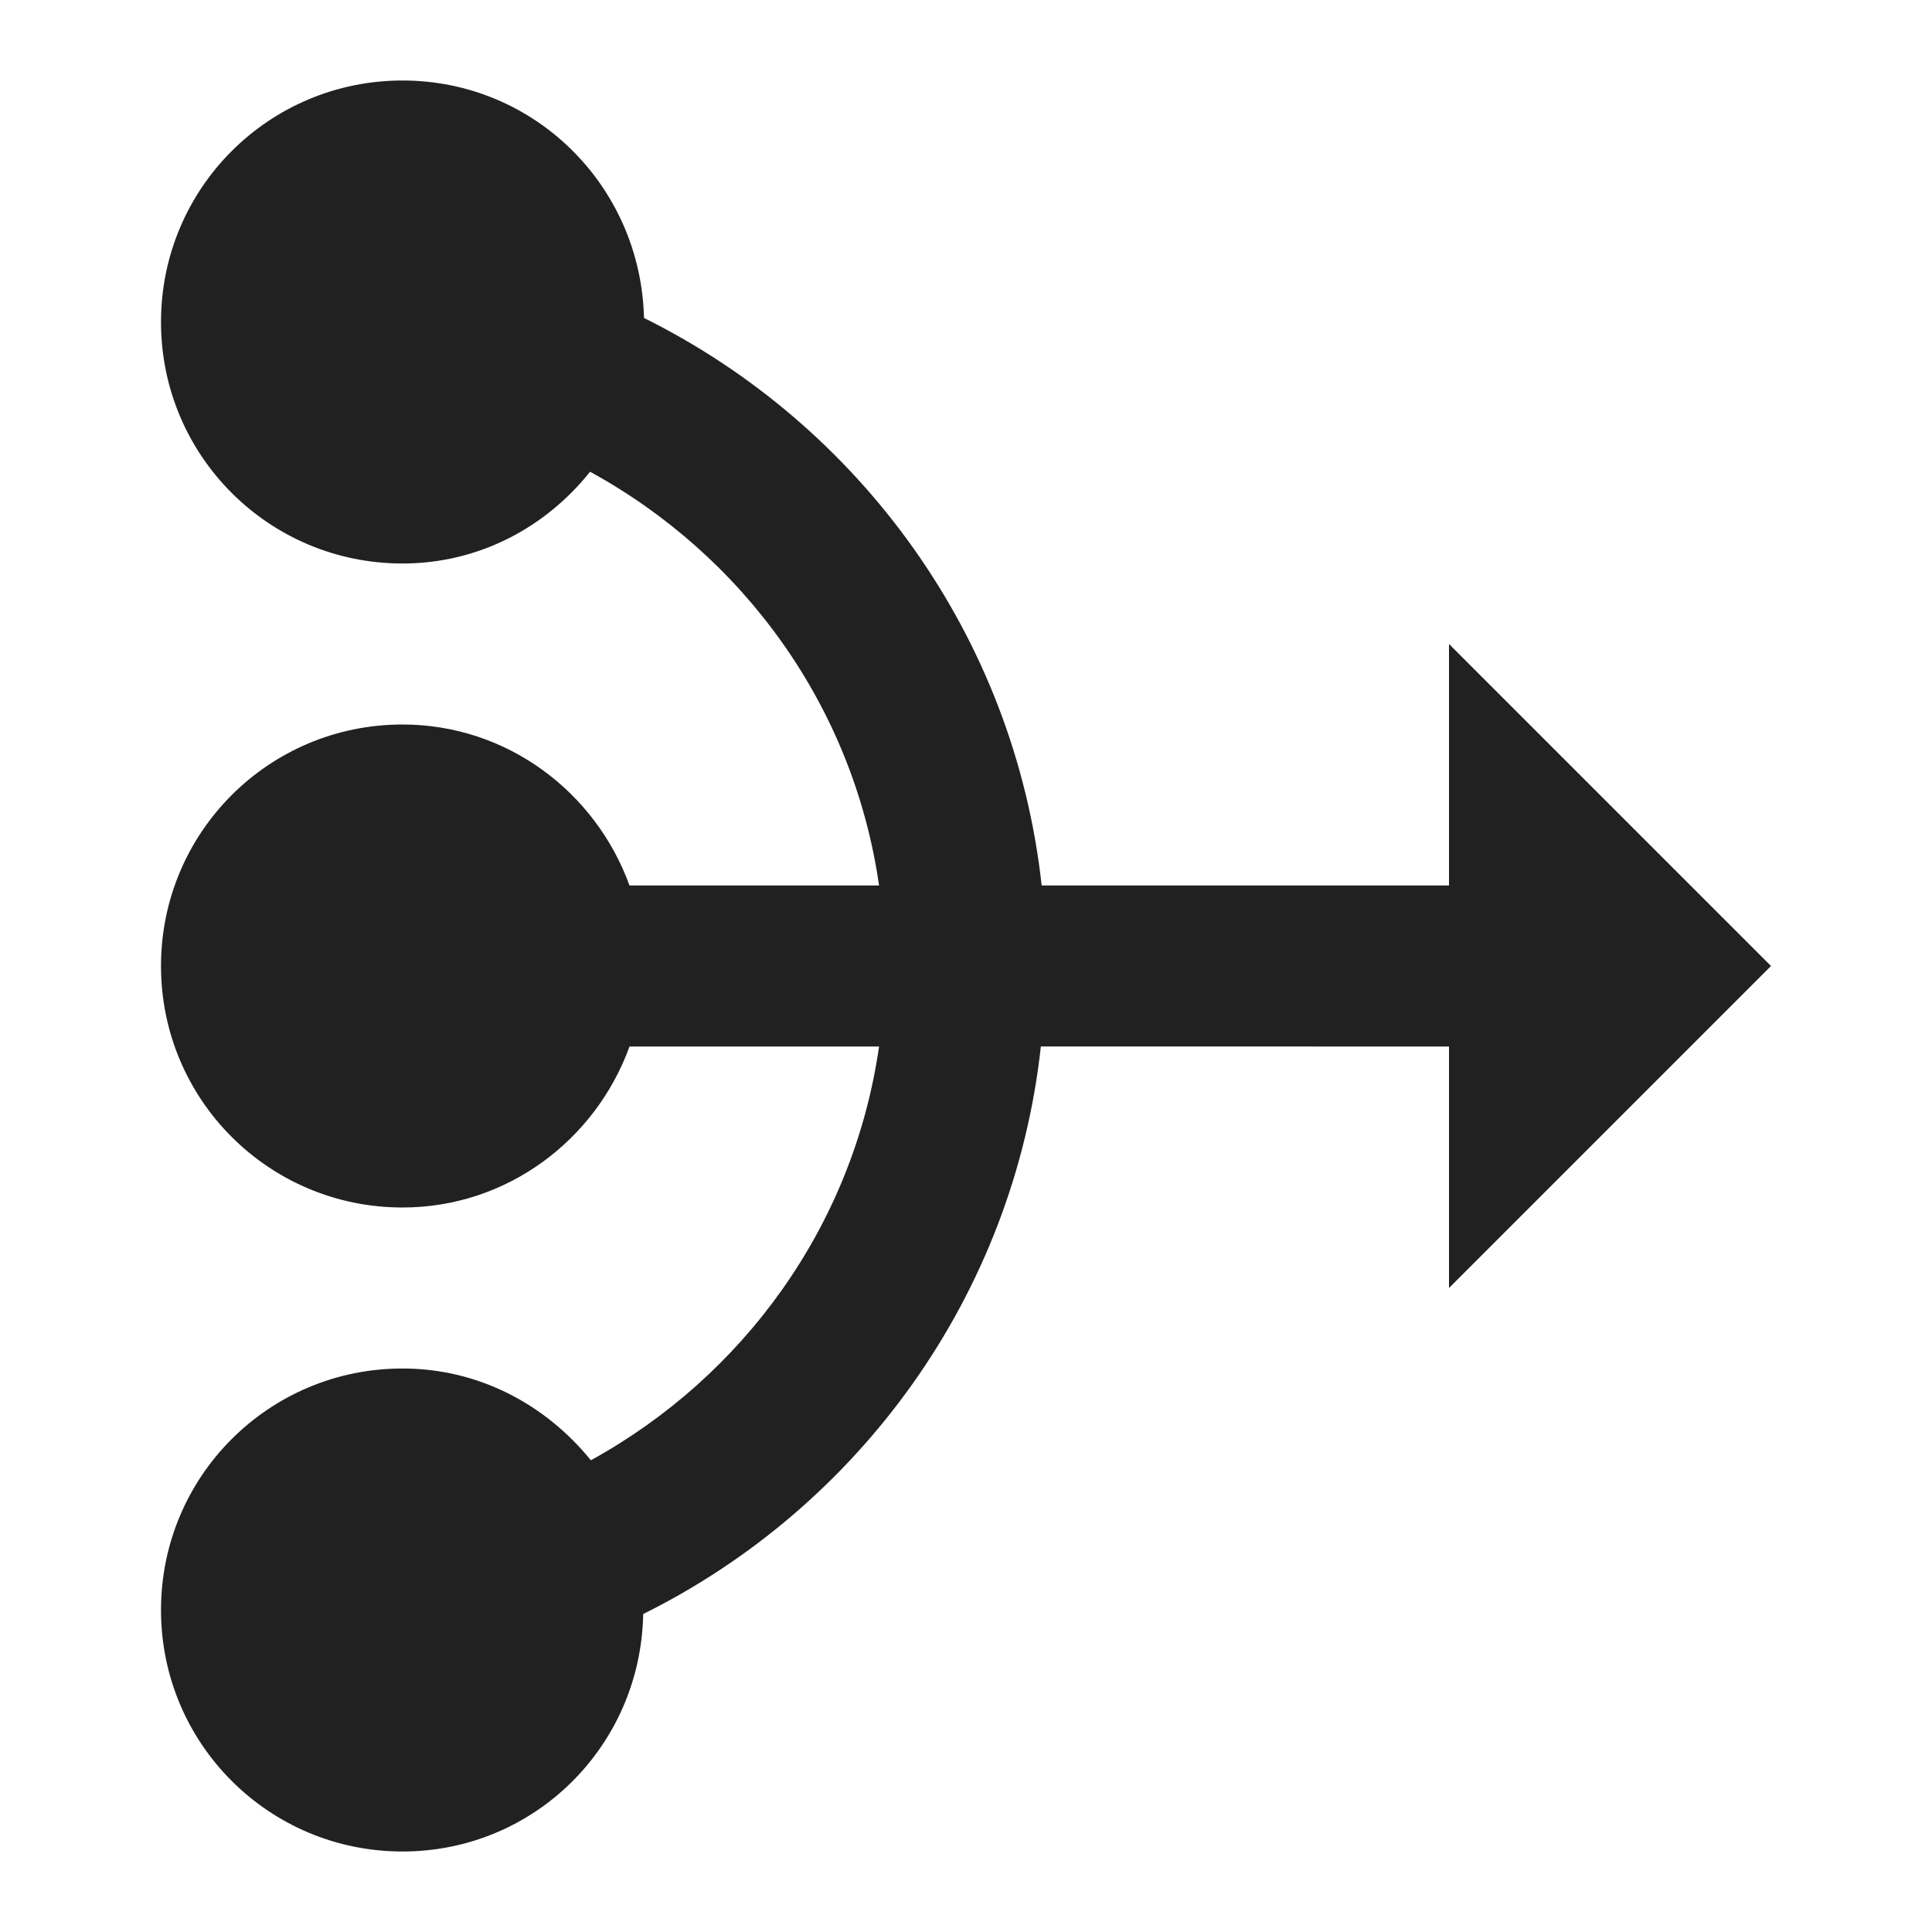 <?xml version="1.0" encoding="UTF-8"?>
<!DOCTYPE svg PUBLIC "-//W3C//DTD SVG 1.1//EN" "http://www.w3.org/Graphics/SVG/1.1/DTD/svg11.dtd">
<svg version="1.1" id="Layer_1" xmlns="http://www.w3.org/2000/svg" xmlns:xlink="http://www.w3.org/1999/xlink" x="0px" y="0px" width="24px" height="24px" viewBox="0 0 24 24" enable-background="new 0 0 24 24" xml:space="preserve">
  <g id="icon">
    <path d="M18,16l4,-4l-4,-4v3h-5.06c-0.34,-3.1,-2.26,-5.72,-4.94,-7.05C7.96,2.31,6.64,1,5,1C3.34,1,2,2.34,2,4s1.34,3,3,3c0.95,0,1.78,-0.45,2.33,-1.14C9.23,6.9,10.6,8.77,10.92,11h-3.1C7.4,9.84,6.3,9,5,9c-1.66,0,-3,1.34,-3,3s1.34,3,3,3c1.3,0,2.4,-0.84,2.82,-2h3.1c-0.32,2.23,-1.69,4.1,-3.58,5.14C6.78,17.45,5.95,17,5,17c-1.66,0,-3,1.34,-3,3s1.34,3,3,3c1.64,0,2.96,-1.31,2.99,-2.95c2.68,-1.33,4.6,-3.95,4.94,-7.05H18V16z" fill="#212121"/>
  </g>
</svg>

